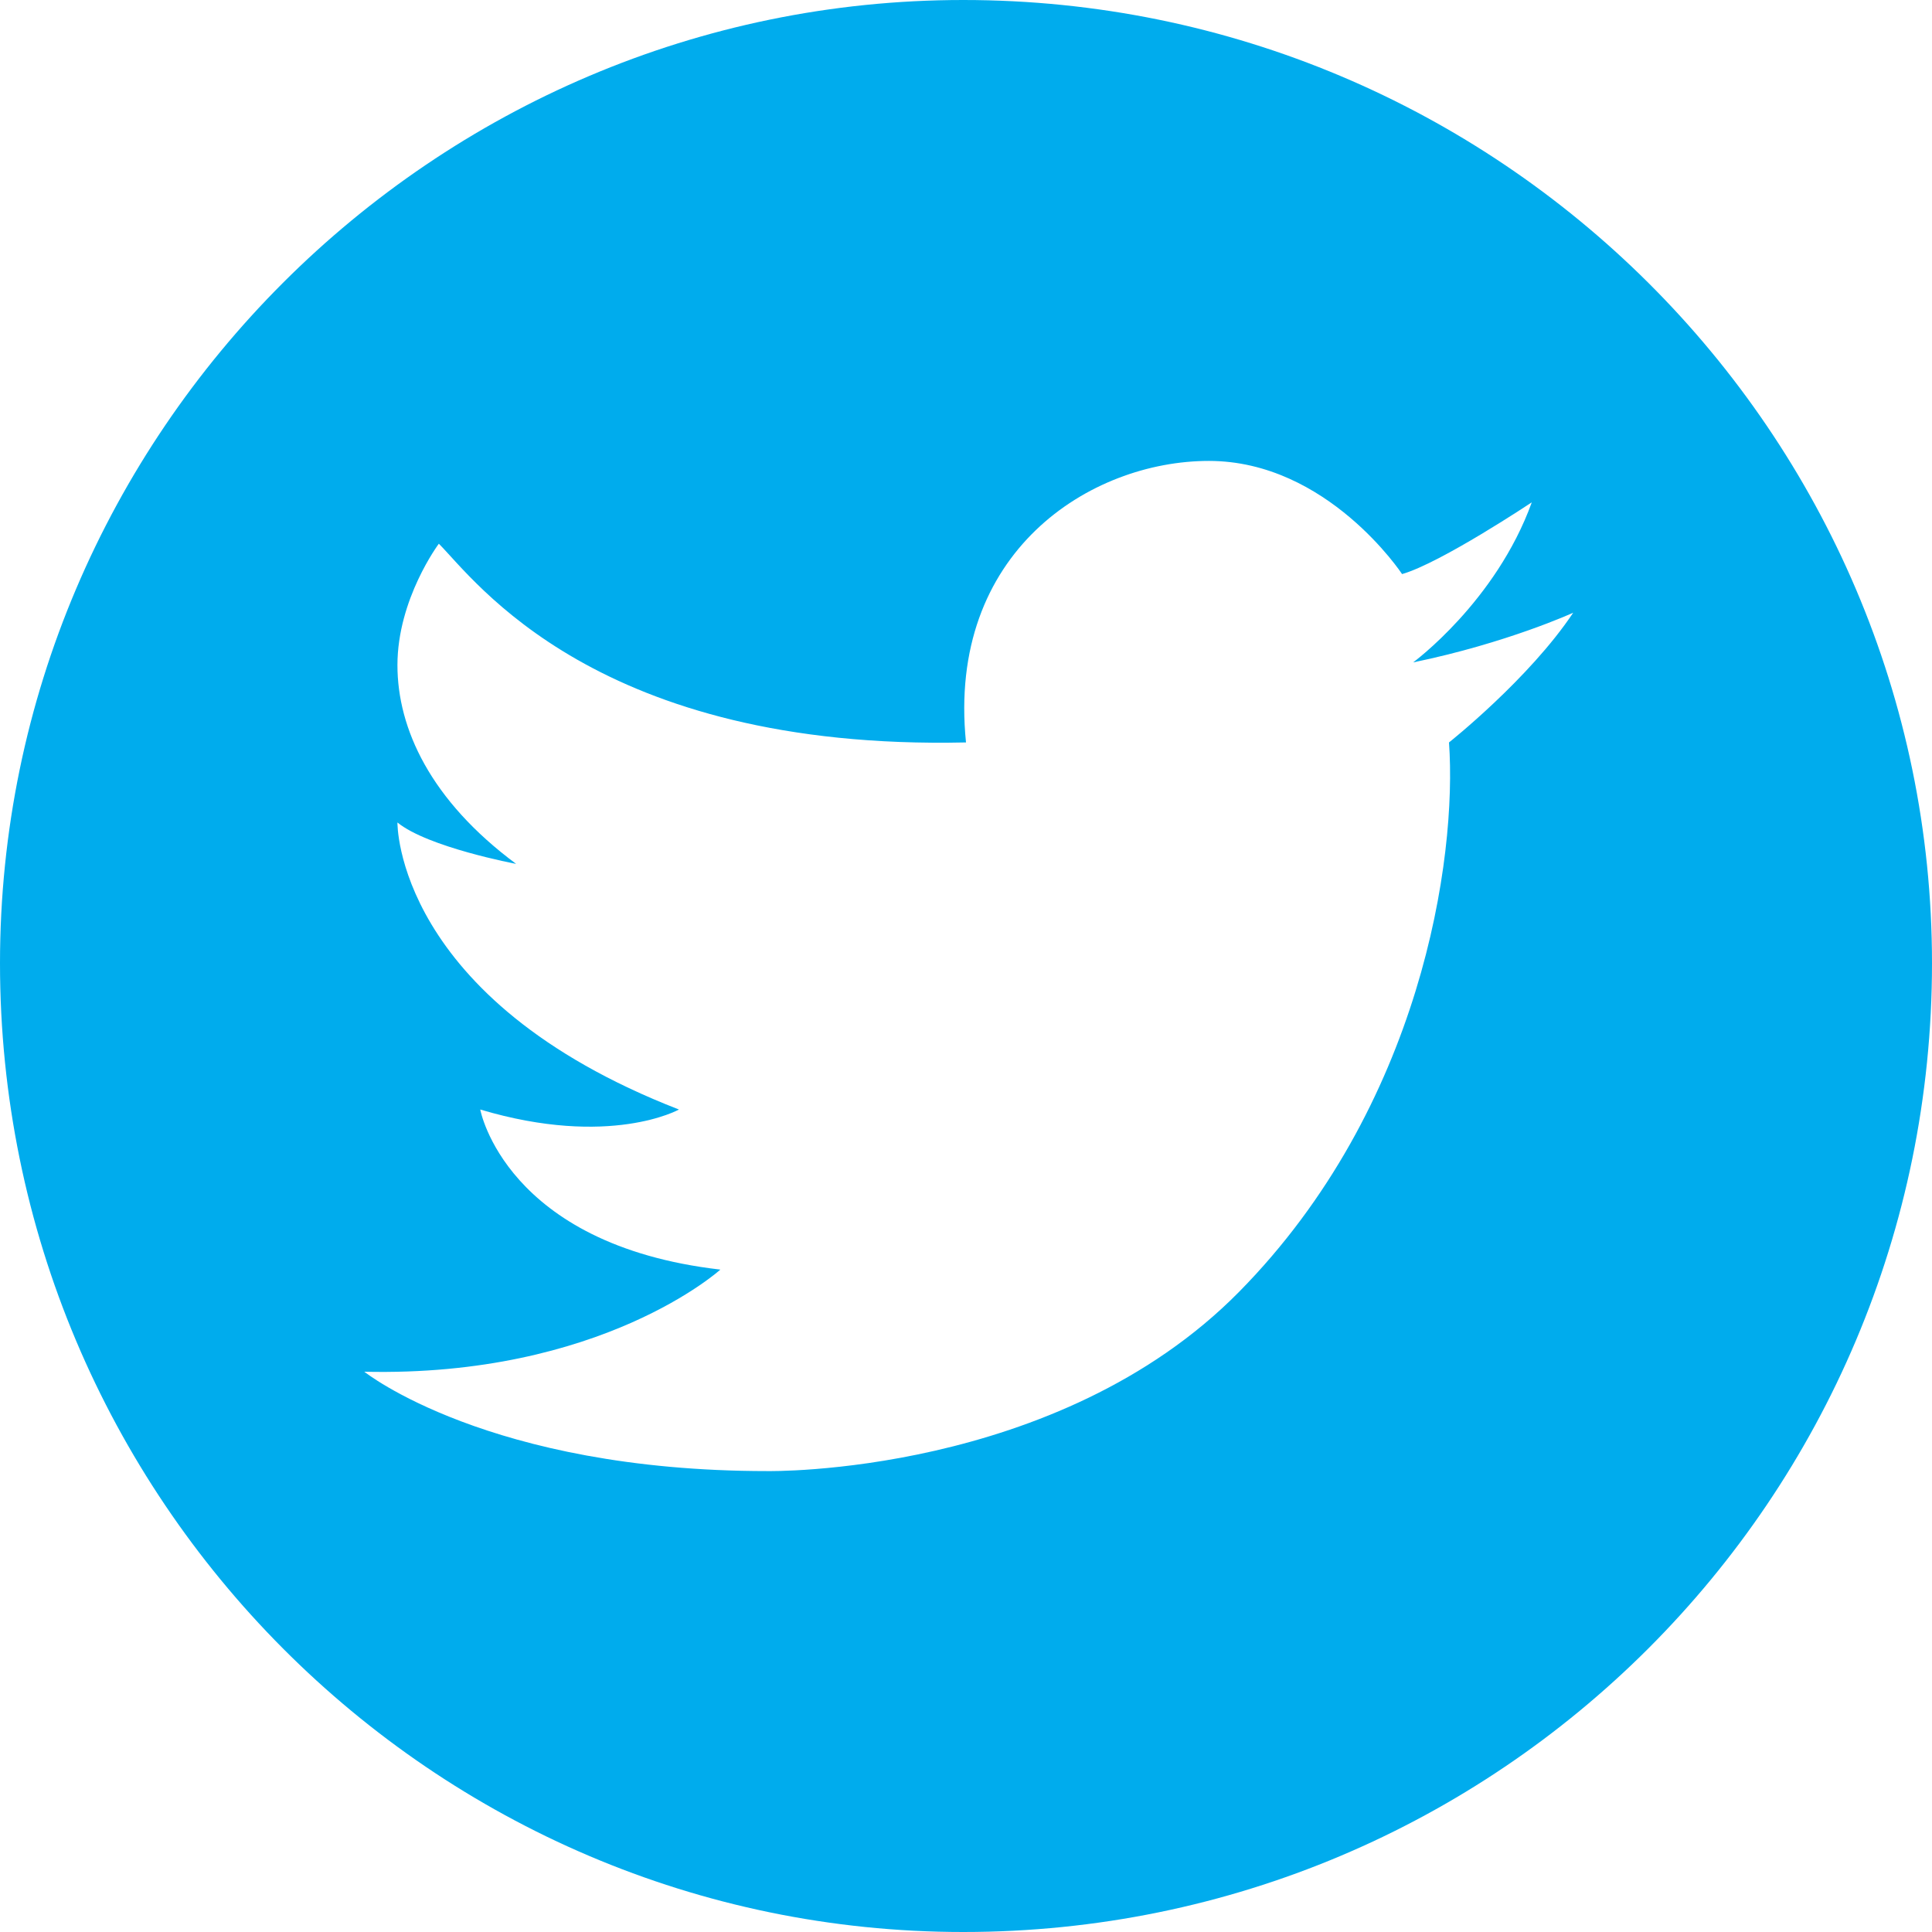 <?xml version="1.0" encoding="utf-8"?>
<!-- Generator: Adobe Illustrator 21.1.0, SVG Export Plug-In . SVG Version: 6.00 Build 0)  -->
<svg version="1.1" id="레이어_1" xmlns="http://www.w3.org/2000/svg" xmlns:xlink="http://www.w3.org/1999/xlink" x="0px"
	 y="0px" viewBox="0 0 70 70" style="enable-background:new 0 0 70 70;" xml:space="preserve">
<style type="text/css">
	.st0{fill:#00ACED;}
</style>
<path class="st0" d="M34.9,0C15.7,0,0,15.7,0,34.9C0,54.3,15.7,70,34.9,70C54.3,70,70,54.3,70,34.9C70,15.7,54.3,0,34.9,0z
	 M52.5,26.9c0.3,4.2-1,13.2-7.6,19.9s-17.1,6.5-17.1,6.5c-10.1,0-14.6-3.6-14.6-3.6c8.6,0.2,12.9-3.7,12.9-3.7
	c-7.8-0.9-8.7-5.8-8.7-5.8c4.7,1.4,7.2,0,7.2,0c-10.3-4-10.2-10.4-10.2-10.4c1.1,0.9,4.3,1.5,4.3,1.5c-3.1-2.3-4.3-4.9-4.3-7.2
	c0-2.4,1.5-4.4,1.5-4.4c1.3,1.3,5.7,7.5,19.1,7.2c-0.7-6.9,4.5-10.2,8.8-10.2s7,4.1,7,4.1c1.4-0.4,4.7-2.6,4.7-2.6
	c-1.3,3.6-4.3,5.8-4.3,5.8c3.4-0.7,5.8-1.8,5.8-1.8C55.4,24.6,52.5,26.9,52.5,26.9z"/>
</svg>
